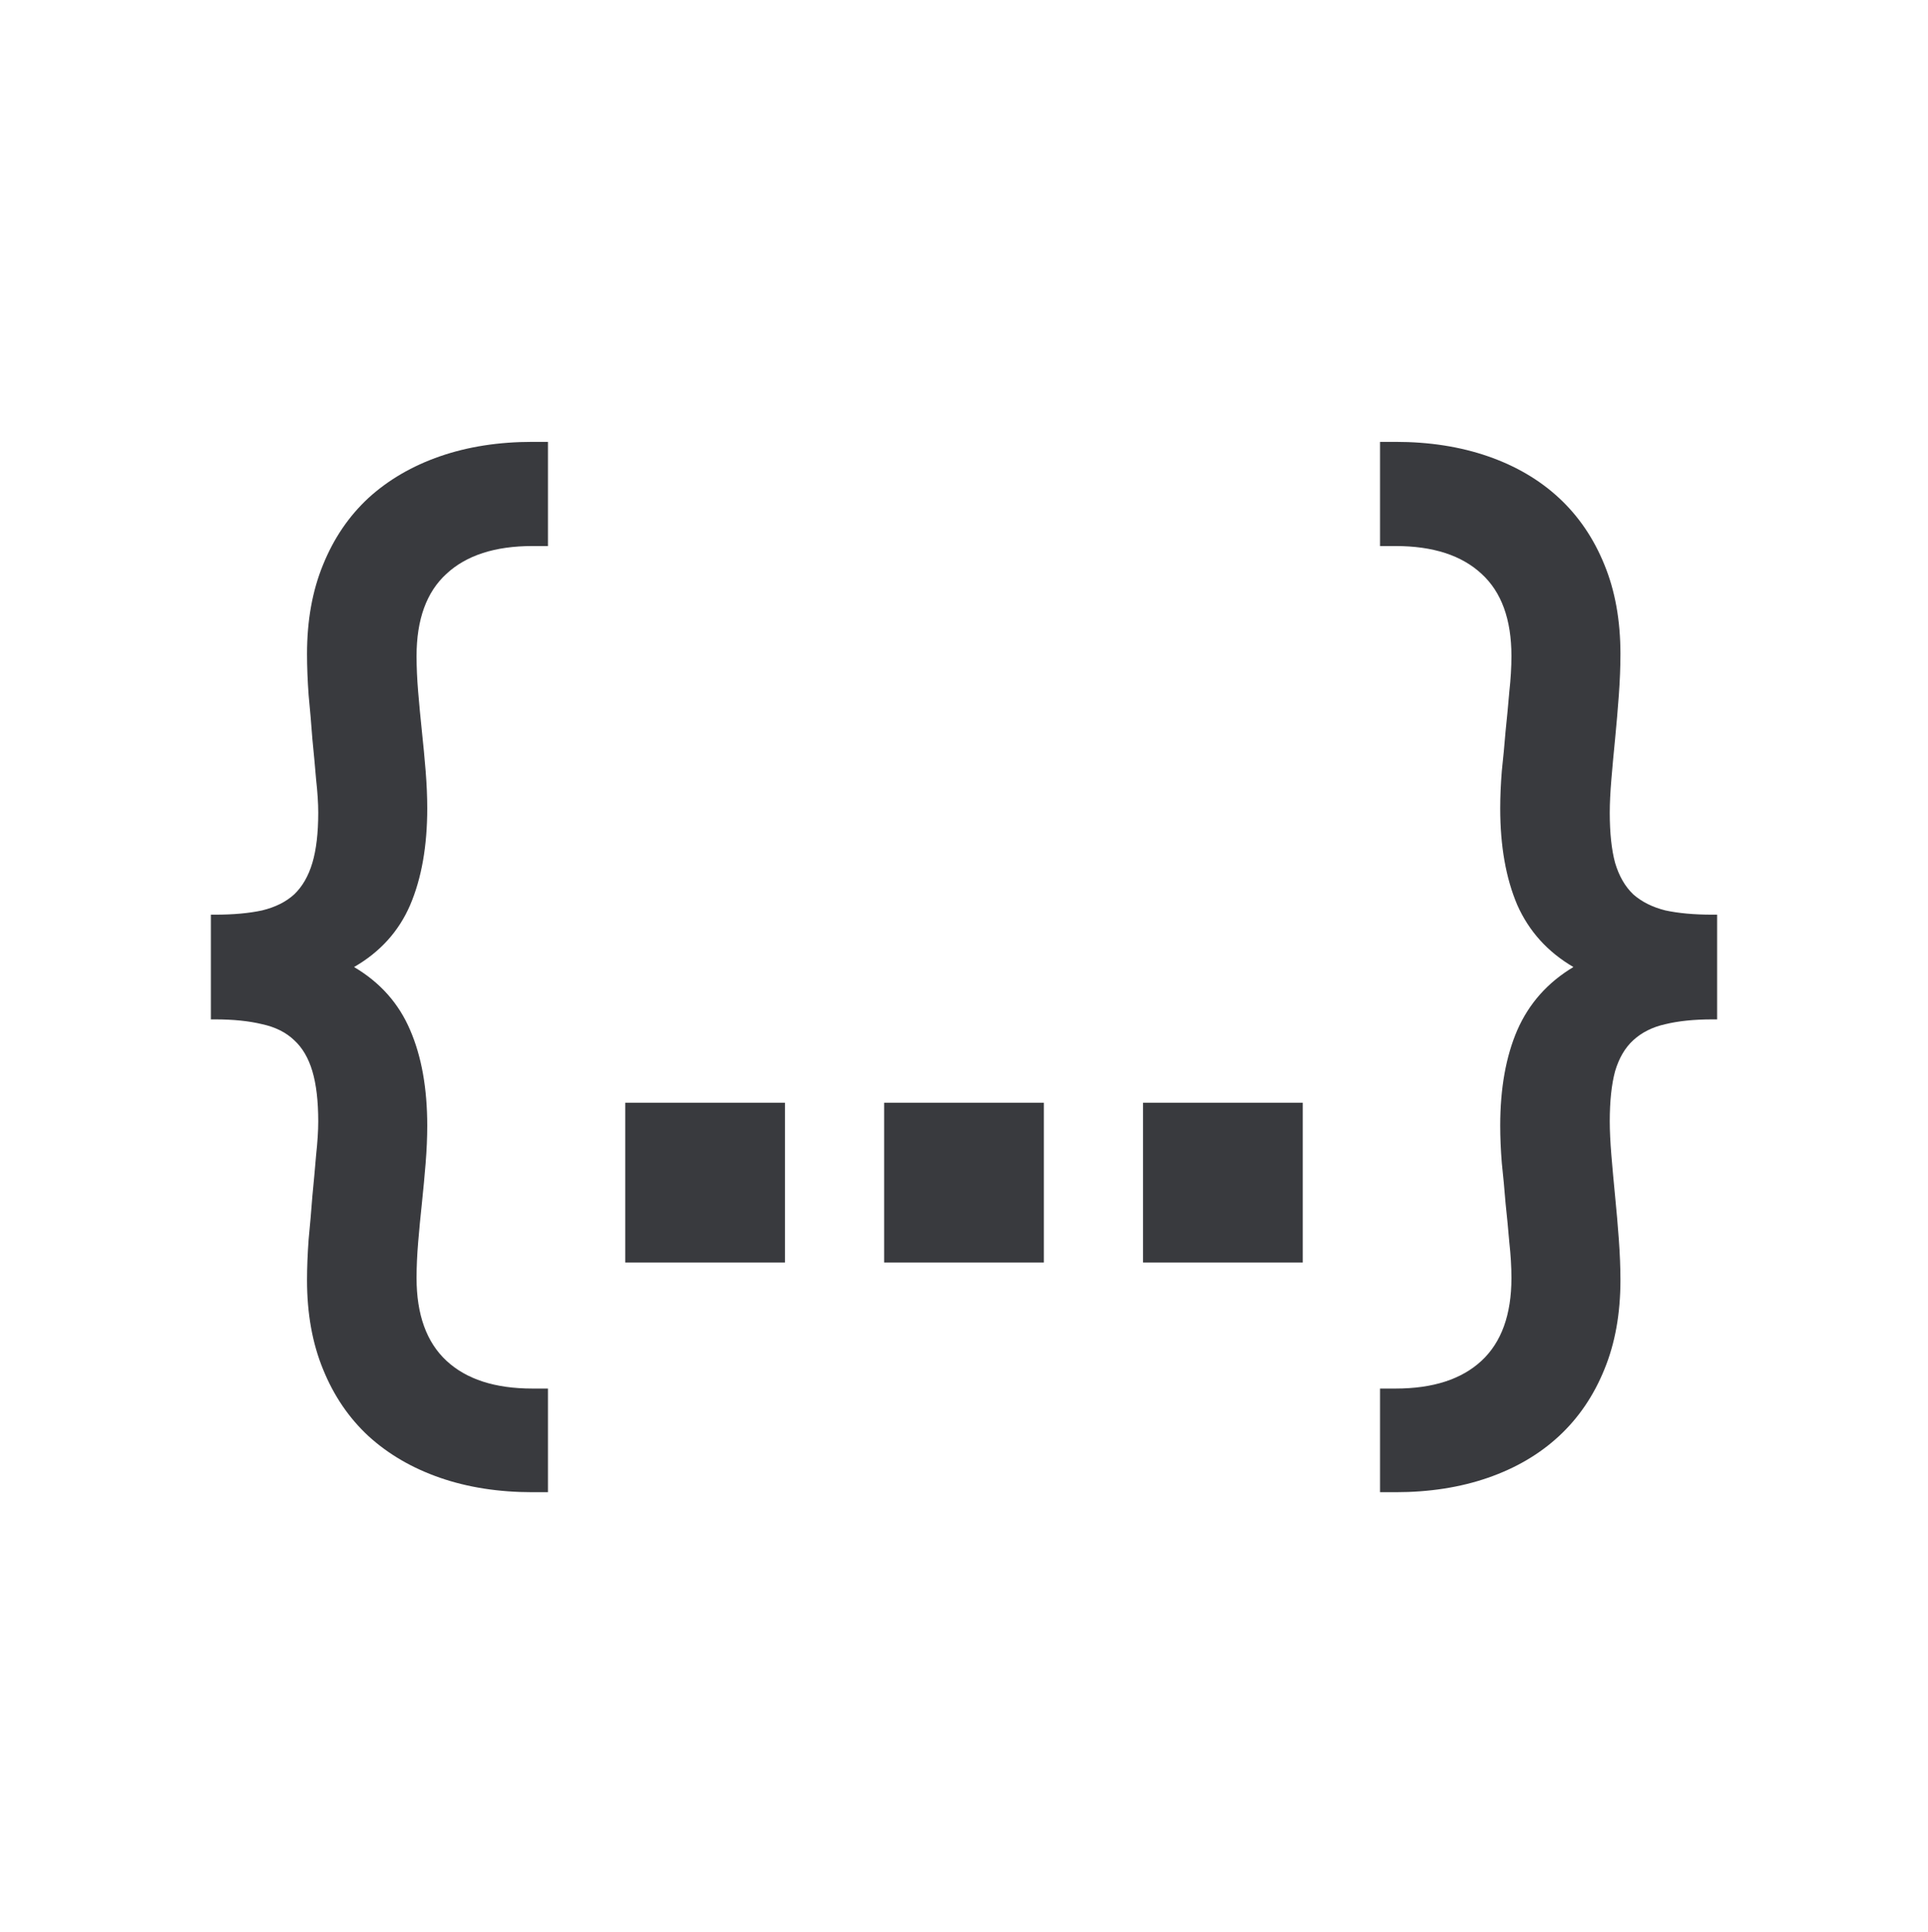 <svg xmlns="http://www.w3.org/2000/svg" version="1.1" xmlns:xlink="http://www.w3.org/1999/xlink" width="512" height="513"><svg width="512" height="513" viewBox="0 0 512 513" fill="none" xmlns="http://www.w3.org/2000/svg">
<path d="M145.518 368.718V396.24H141.403C132.419 396.24 124.238 394.964 116.861 392.41C109.484 389.856 103.147 386.168 97.85 381.344C92.649 376.521 88.629 370.61 85.792 363.611C82.955 356.707 81.536 348.81 81.536 339.919C81.536 336.609 81.678 333.015 81.962 329.138C82.34 325.26 82.671 321.43 82.955 317.647C83.333 313.769 83.664 310.128 83.948 306.723C84.326 303.223 84.515 300.244 84.515 297.785C84.515 292.394 83.995 287.949 82.955 284.45C81.914 280.95 80.306 278.208 78.131 276.222C75.956 274.141 73.118 272.722 69.619 271.966C66.12 271.114 61.958 270.689 57.135 270.689H56V242.883H57.135C61.958 242.883 66.12 242.505 69.619 241.748C73.118 240.897 75.956 239.478 78.131 237.492C80.306 235.411 81.914 232.621 82.955 229.122C83.995 225.623 84.515 221.178 84.515 215.787C84.515 213.328 84.326 210.396 83.948 206.991C83.664 203.586 83.333 199.992 82.955 196.209C82.671 192.331 82.34 188.454 81.962 184.576C81.678 180.698 81.536 177.057 81.536 173.652C81.536 164.762 82.955 156.865 85.792 149.961C88.629 142.962 92.649 137.051 97.85 132.227C103.147 127.404 109.484 123.716 116.861 121.162C124.238 118.608 132.419 117.332 141.403 117.332H145.518V144.995H141.403C131.473 144.995 123.859 147.454 118.563 152.372C113.267 157.196 110.618 164.478 110.618 174.22C110.618 177.152 110.76 180.32 111.044 183.725C111.328 187.13 111.659 190.629 112.037 194.223C112.415 197.722 112.746 201.222 113.03 204.721C113.314 208.22 113.456 211.531 113.456 214.652C113.456 224.677 111.943 233.236 108.916 240.329C105.89 247.328 100.924 252.814 94.02 256.786C100.924 260.853 105.89 266.433 108.916 273.526C111.943 280.525 113.456 288.99 113.456 298.92C113.456 302.041 113.314 305.351 113.03 308.851C112.746 312.35 112.415 315.897 112.037 319.491C111.659 322.99 111.328 326.442 111.044 329.847C110.76 333.252 110.618 336.42 110.618 339.352C110.618 349.093 113.267 356.423 118.563 361.341C123.859 366.259 131.473 368.718 141.403 368.718H145.518Z" fill="#393A3E"></path>
<path d="M166.037 292.82H208.455V335.238H166.037V292.82Z" fill="#393A3E"></path>
<path d="M234.791 292.82H277.209V335.238H234.791V292.82Z" fill="#393A3E"></path>
<path d="M303.545 292.82H345.963V335.238H303.545V292.82Z" fill="#393A3E"></path>
<path d="M370.597 368.718C380.527 368.718 388.141 366.259 393.437 361.341C398.733 356.423 401.382 349.093 401.382 339.352C401.382 336.42 401.192 333.252 400.814 329.847C400.53 326.442 400.199 322.99 399.821 319.491C399.537 315.897 399.206 312.35 398.828 308.851C398.544 305.351 398.402 302.041 398.402 298.92C398.402 288.99 399.916 280.525 402.942 273.526C406.063 266.433 411.028 260.853 417.838 256.786C411.028 252.814 406.063 247.328 402.942 240.329C399.916 233.236 398.402 224.677 398.402 214.652C398.402 211.531 398.544 208.22 398.828 204.721C399.206 201.222 399.537 197.722 399.821 194.223C400.199 190.629 400.53 187.13 400.814 183.725C401.192 180.32 401.382 177.152 401.382 174.22C401.382 164.478 398.733 157.196 393.437 152.372C388.141 147.454 380.527 144.995 370.597 144.995H366.483V117.332H370.597C379.581 117.332 387.762 118.608 395.139 121.162C402.517 123.716 408.806 127.404 414.008 132.227C419.209 137.051 423.229 142.962 426.066 149.961C428.904 156.865 430.322 164.762 430.322 173.652C430.322 177.057 430.18 180.698 429.897 184.576C429.613 188.454 429.282 192.331 428.904 196.209C428.525 199.992 428.194 203.586 427.911 206.991C427.627 210.396 427.485 213.328 427.485 215.787C427.485 221.178 427.958 225.623 428.904 229.122C429.944 232.621 431.552 235.411 433.727 237.492C435.997 239.478 438.834 240.897 442.239 241.748C445.738 242.505 449.9 242.883 454.723 242.883H456V270.689H454.723C449.9 270.689 445.738 271.114 442.239 271.966C438.834 272.722 435.997 274.141 433.727 276.222C431.552 278.208 429.944 280.95 428.904 284.45C427.958 287.949 427.485 292.394 427.485 297.785C427.485 300.244 427.627 303.223 427.911 306.723C428.194 310.128 428.525 313.769 428.904 317.647C429.282 321.43 429.613 325.26 429.897 329.138C430.18 333.015 430.322 336.609 430.322 339.919C430.322 348.81 428.904 356.707 426.066 363.611C423.229 370.61 419.209 376.521 414.008 381.344C408.806 386.168 402.517 389.856 395.139 392.41C387.762 394.964 379.581 396.24 370.597 396.24H366.483V368.718H370.597Z" fill="#393A3E"></path>
</svg><style>@media (prefers-color-scheme: light) { :root { filter: none; } }
@media (prefers-color-scheme: dark) { :root { filter: none; } }
</style></svg>